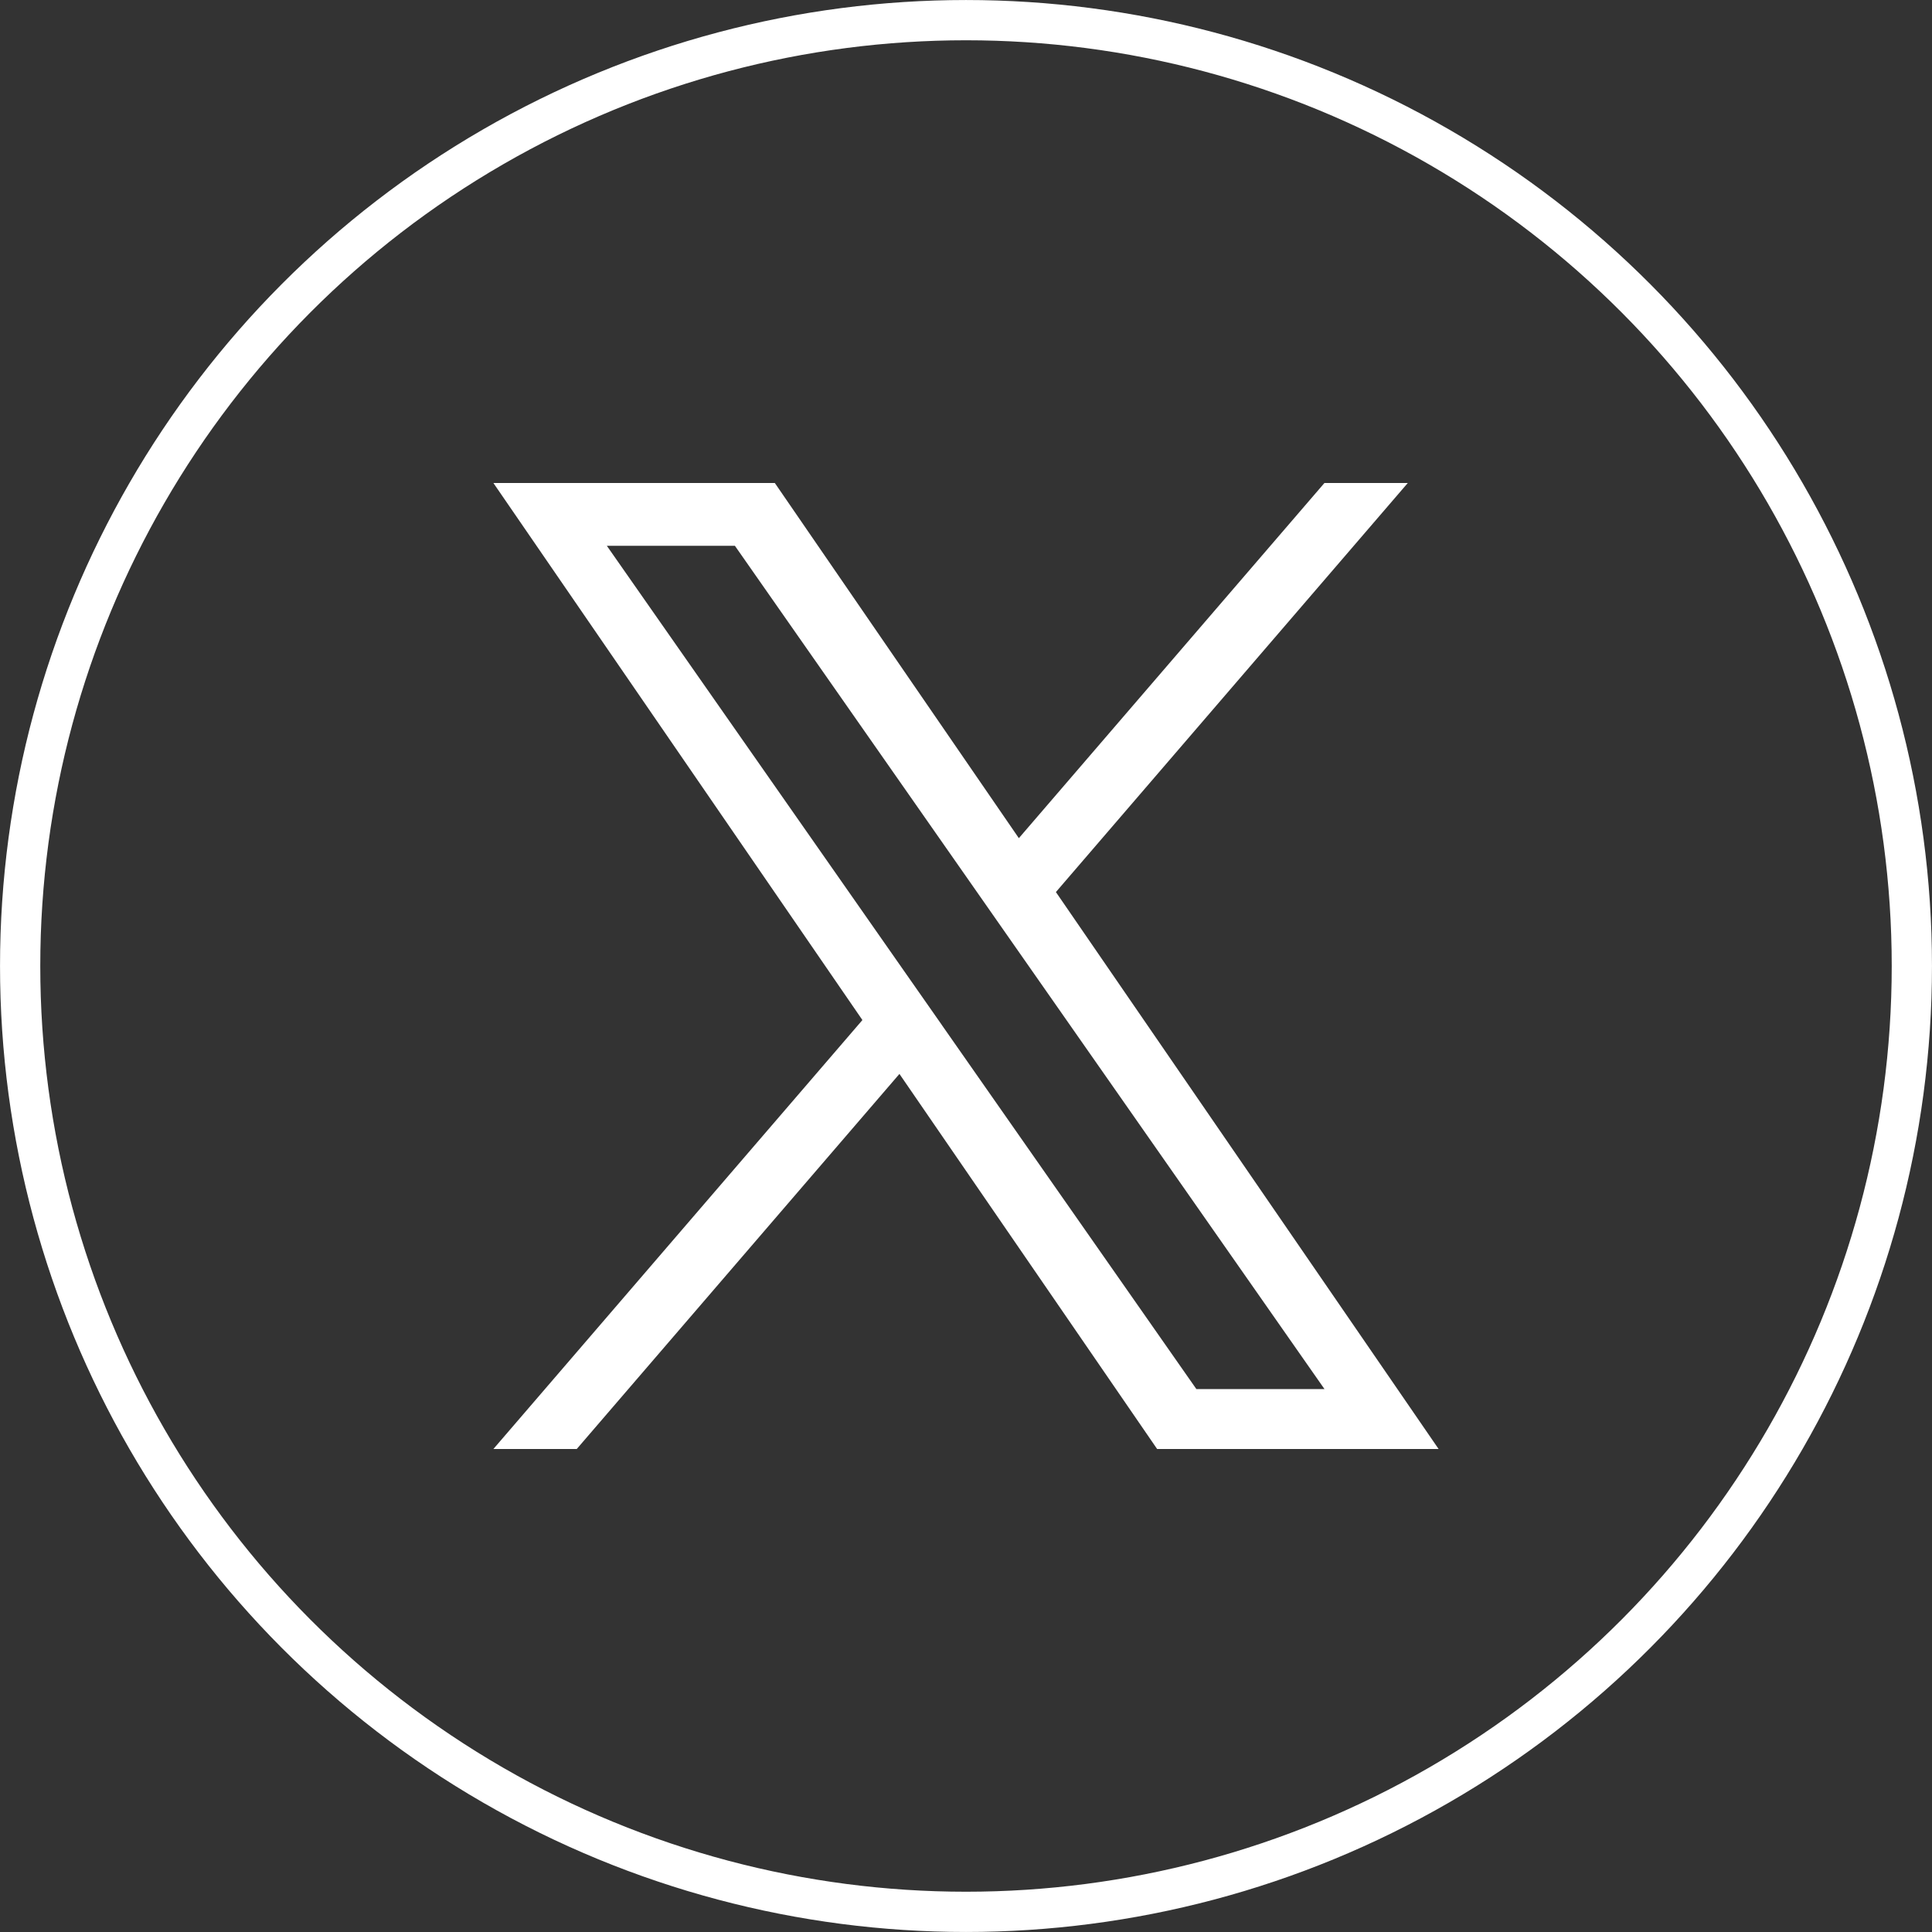 <svg width="42" height="42" viewBox="0 0 42 42" fill="none" xmlns="http://www.w3.org/2000/svg">
<rect x="0" y="0" width="42" height="42" fill="#333333" stroke="none"/>
<circle cx="21" cy="21" r="20.562" stroke="white" stroke-width="0.875"/>
<path d="M22.955 19.392L30.604 10.5H28.792L22.149 18.221L16.844 10.5H10.726L18.748 22.175L10.726 31.5H12.538L19.553 23.346L25.155 31.5H31.274L22.954 19.392H22.955ZM20.472 22.278L19.659 21.116L13.192 11.865H15.976L21.195 19.33L22.008 20.493L28.793 30.197H26.008L20.472 22.279V22.278Z" fill="white"/>
</svg>
